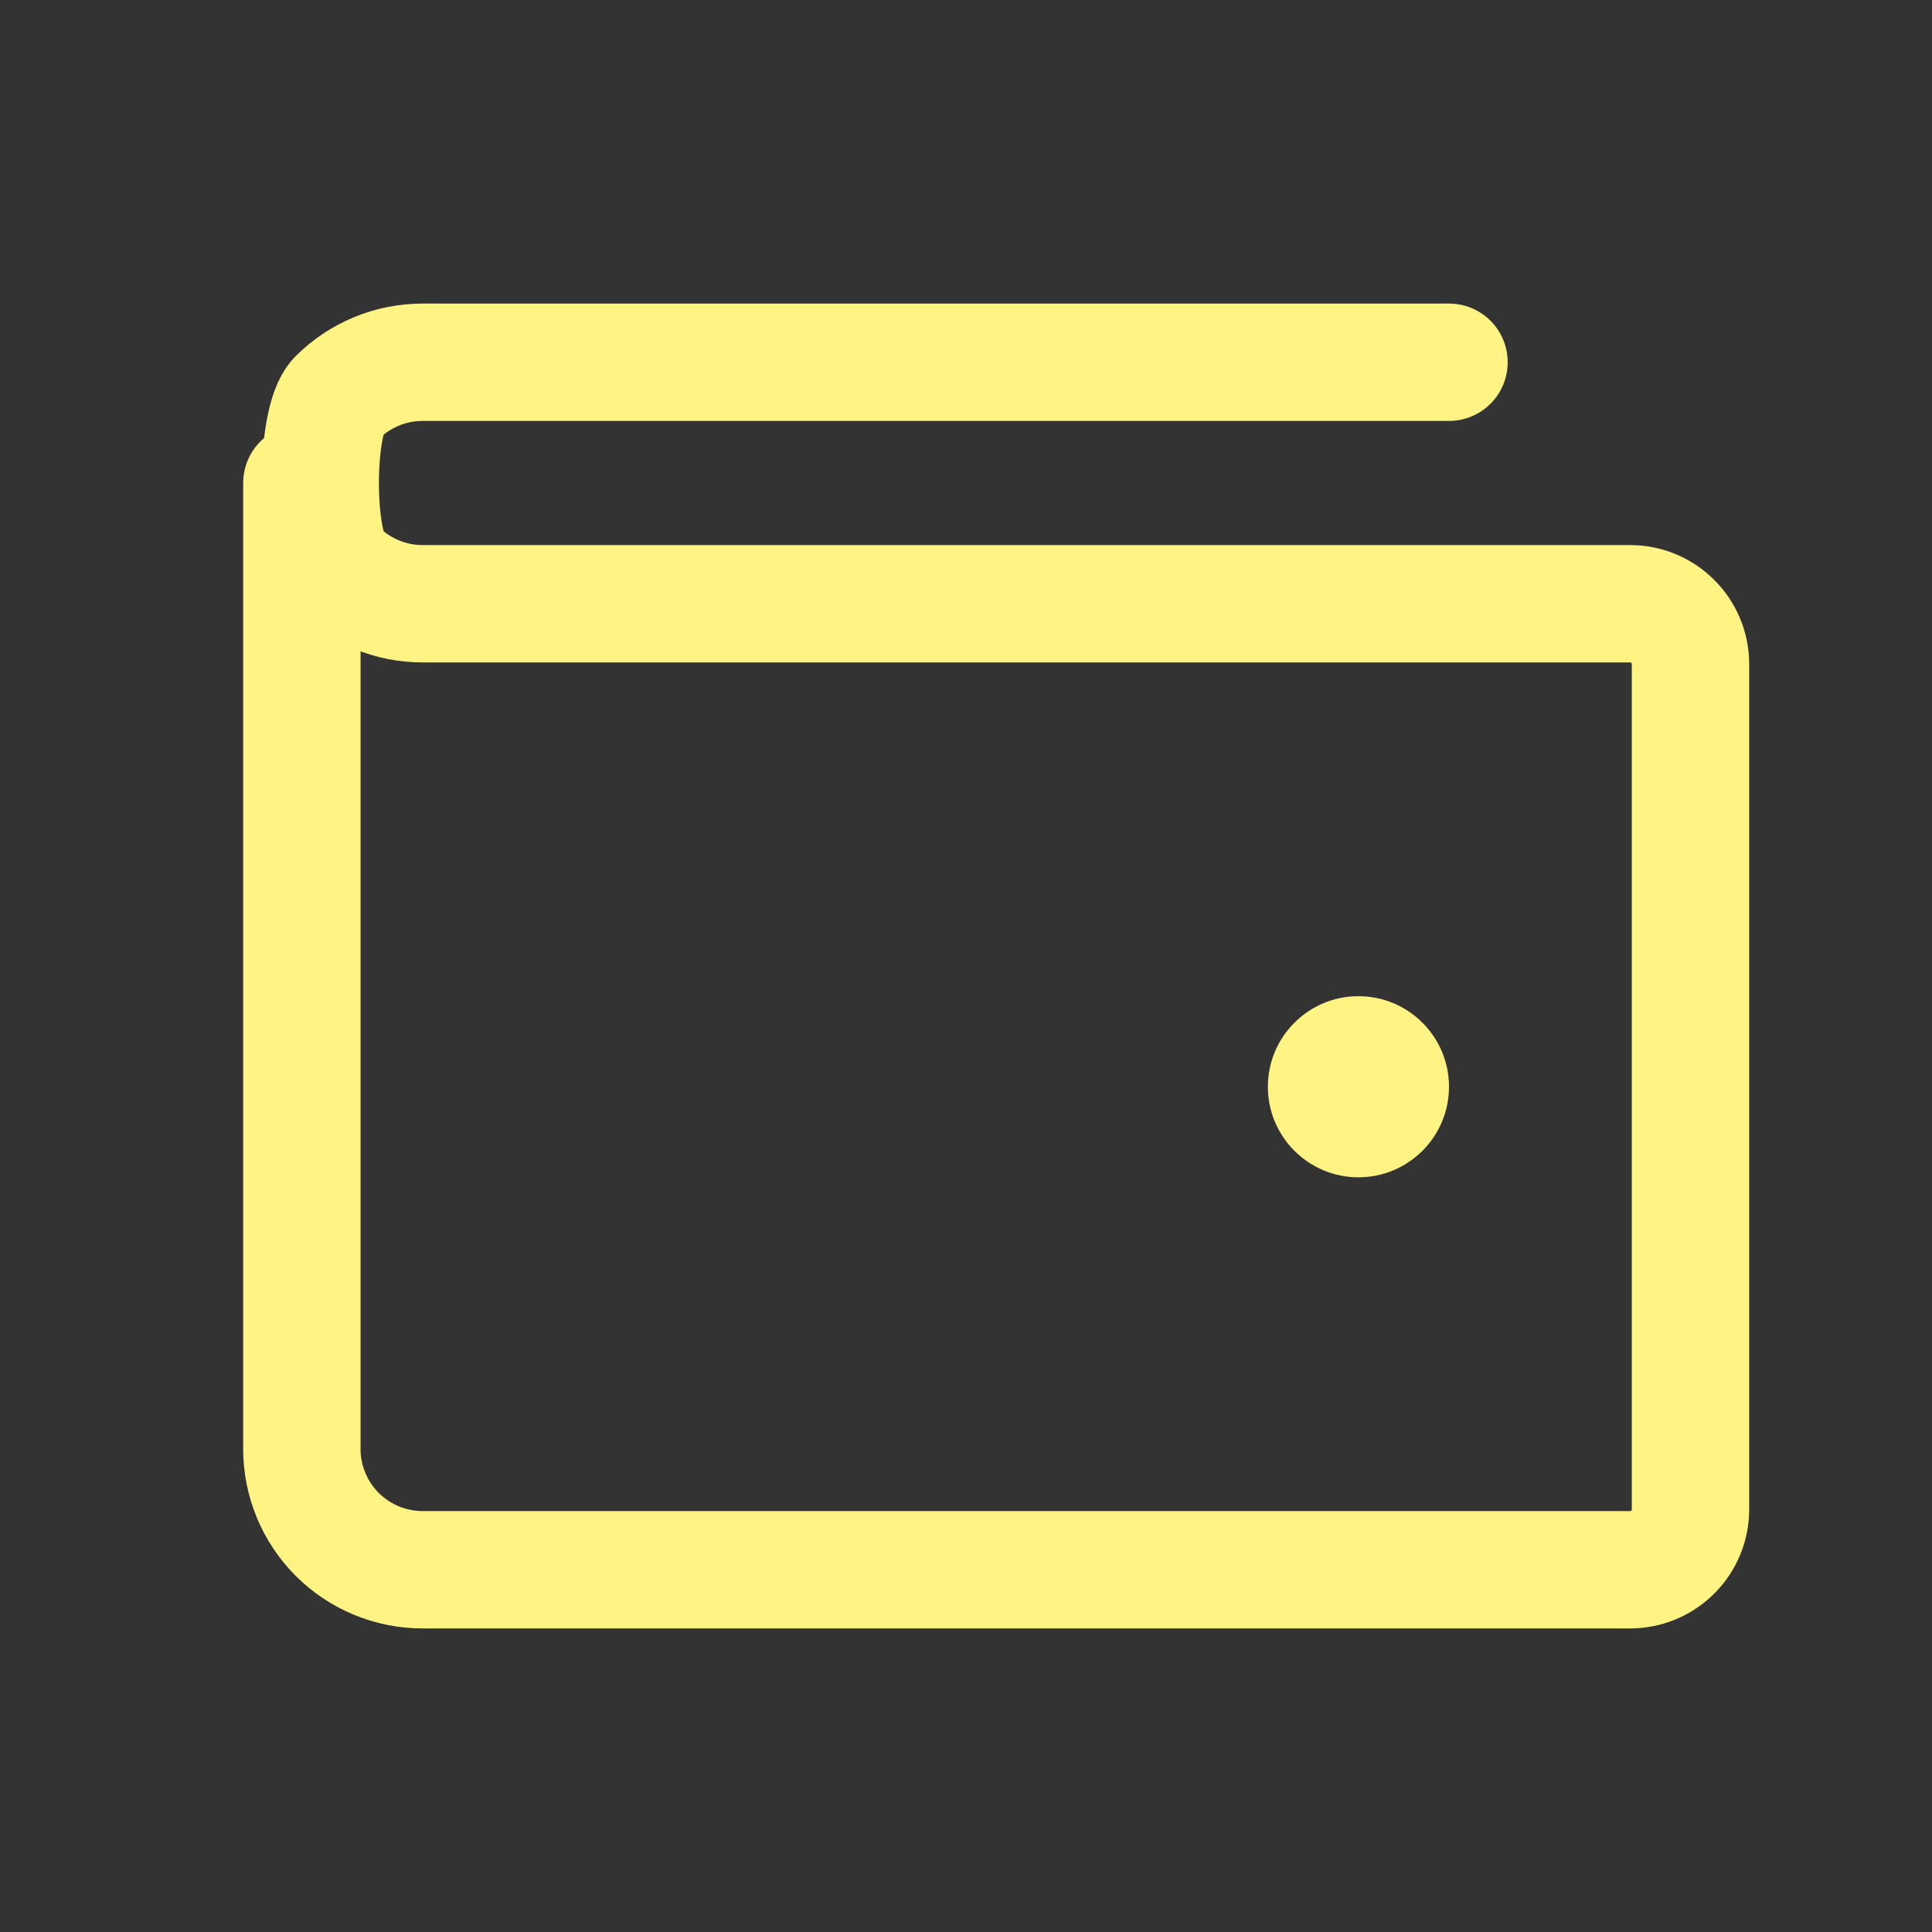 <?xml version="1.0" encoding="UTF-8"?>
<svg width="24px" height="24px" viewBox="0 0 24 24" version="1.1" xmlns="http://www.w3.org/2000/svg" xmlns:xlink="http://www.w3.org/1999/xlink">
    <rect x="0" y="0" width="24" height="24" fill="#333333" stroke="none"/>
    <title>Wallet</title>
    <g id="⭐️Symbols" stroke="none" stroke-width="1" fill="none" fill-rule="evenodd">
        <g id="Component/Options" transform="translate(-136, -44)" fill-rule="nonzero">
            <g id="Wallet" transform="translate(136, 44)">
                <path d="M0,0 L24,0 L24,24 L0,24 L0,0 Z" id="Vector"></path>
                <path d="M3.75,6 C3.75,5.735 3.75,9.735 3.75,18 C3.75,18.398 3.908,18.779 4.189,19.061 C4.471,19.342 4.852,19.5 5.25,19.5 L20.25,19.5 C20.449,19.5 20.64,19.421 20.78,19.28 C20.921,19.14 21,18.949 21,18.75 L21,8.25 C21,8.051 20.921,7.86 20.78,7.72 C20.64,7.579 20.449,7.5 20.25,7.5 L5.25,7.5 C4.852,7.5 4.471,7.342 4.189,7.061 C3.908,6.779 3.908,5.221 4.189,4.939 C4.471,4.658 4.852,4.5 5.25,4.5 L18,4.5" id="Vector" stroke="#FFF383" stroke-width="1.458" stroke-linecap="round" stroke-linejoin="round"></path>
                <path d="M18,13.5 C18,14.121 17.496,14.625 16.875,14.625 C16.254,14.625 15.75,14.121 15.75,13.5 C15.75,12.879 16.254,12.375 16.875,12.375 C17.496,12.375 18,12.879 18,13.5 Z" id="Vector" fill="#FFF383"></path>
            </g>
        </g>
    </g>
</svg>